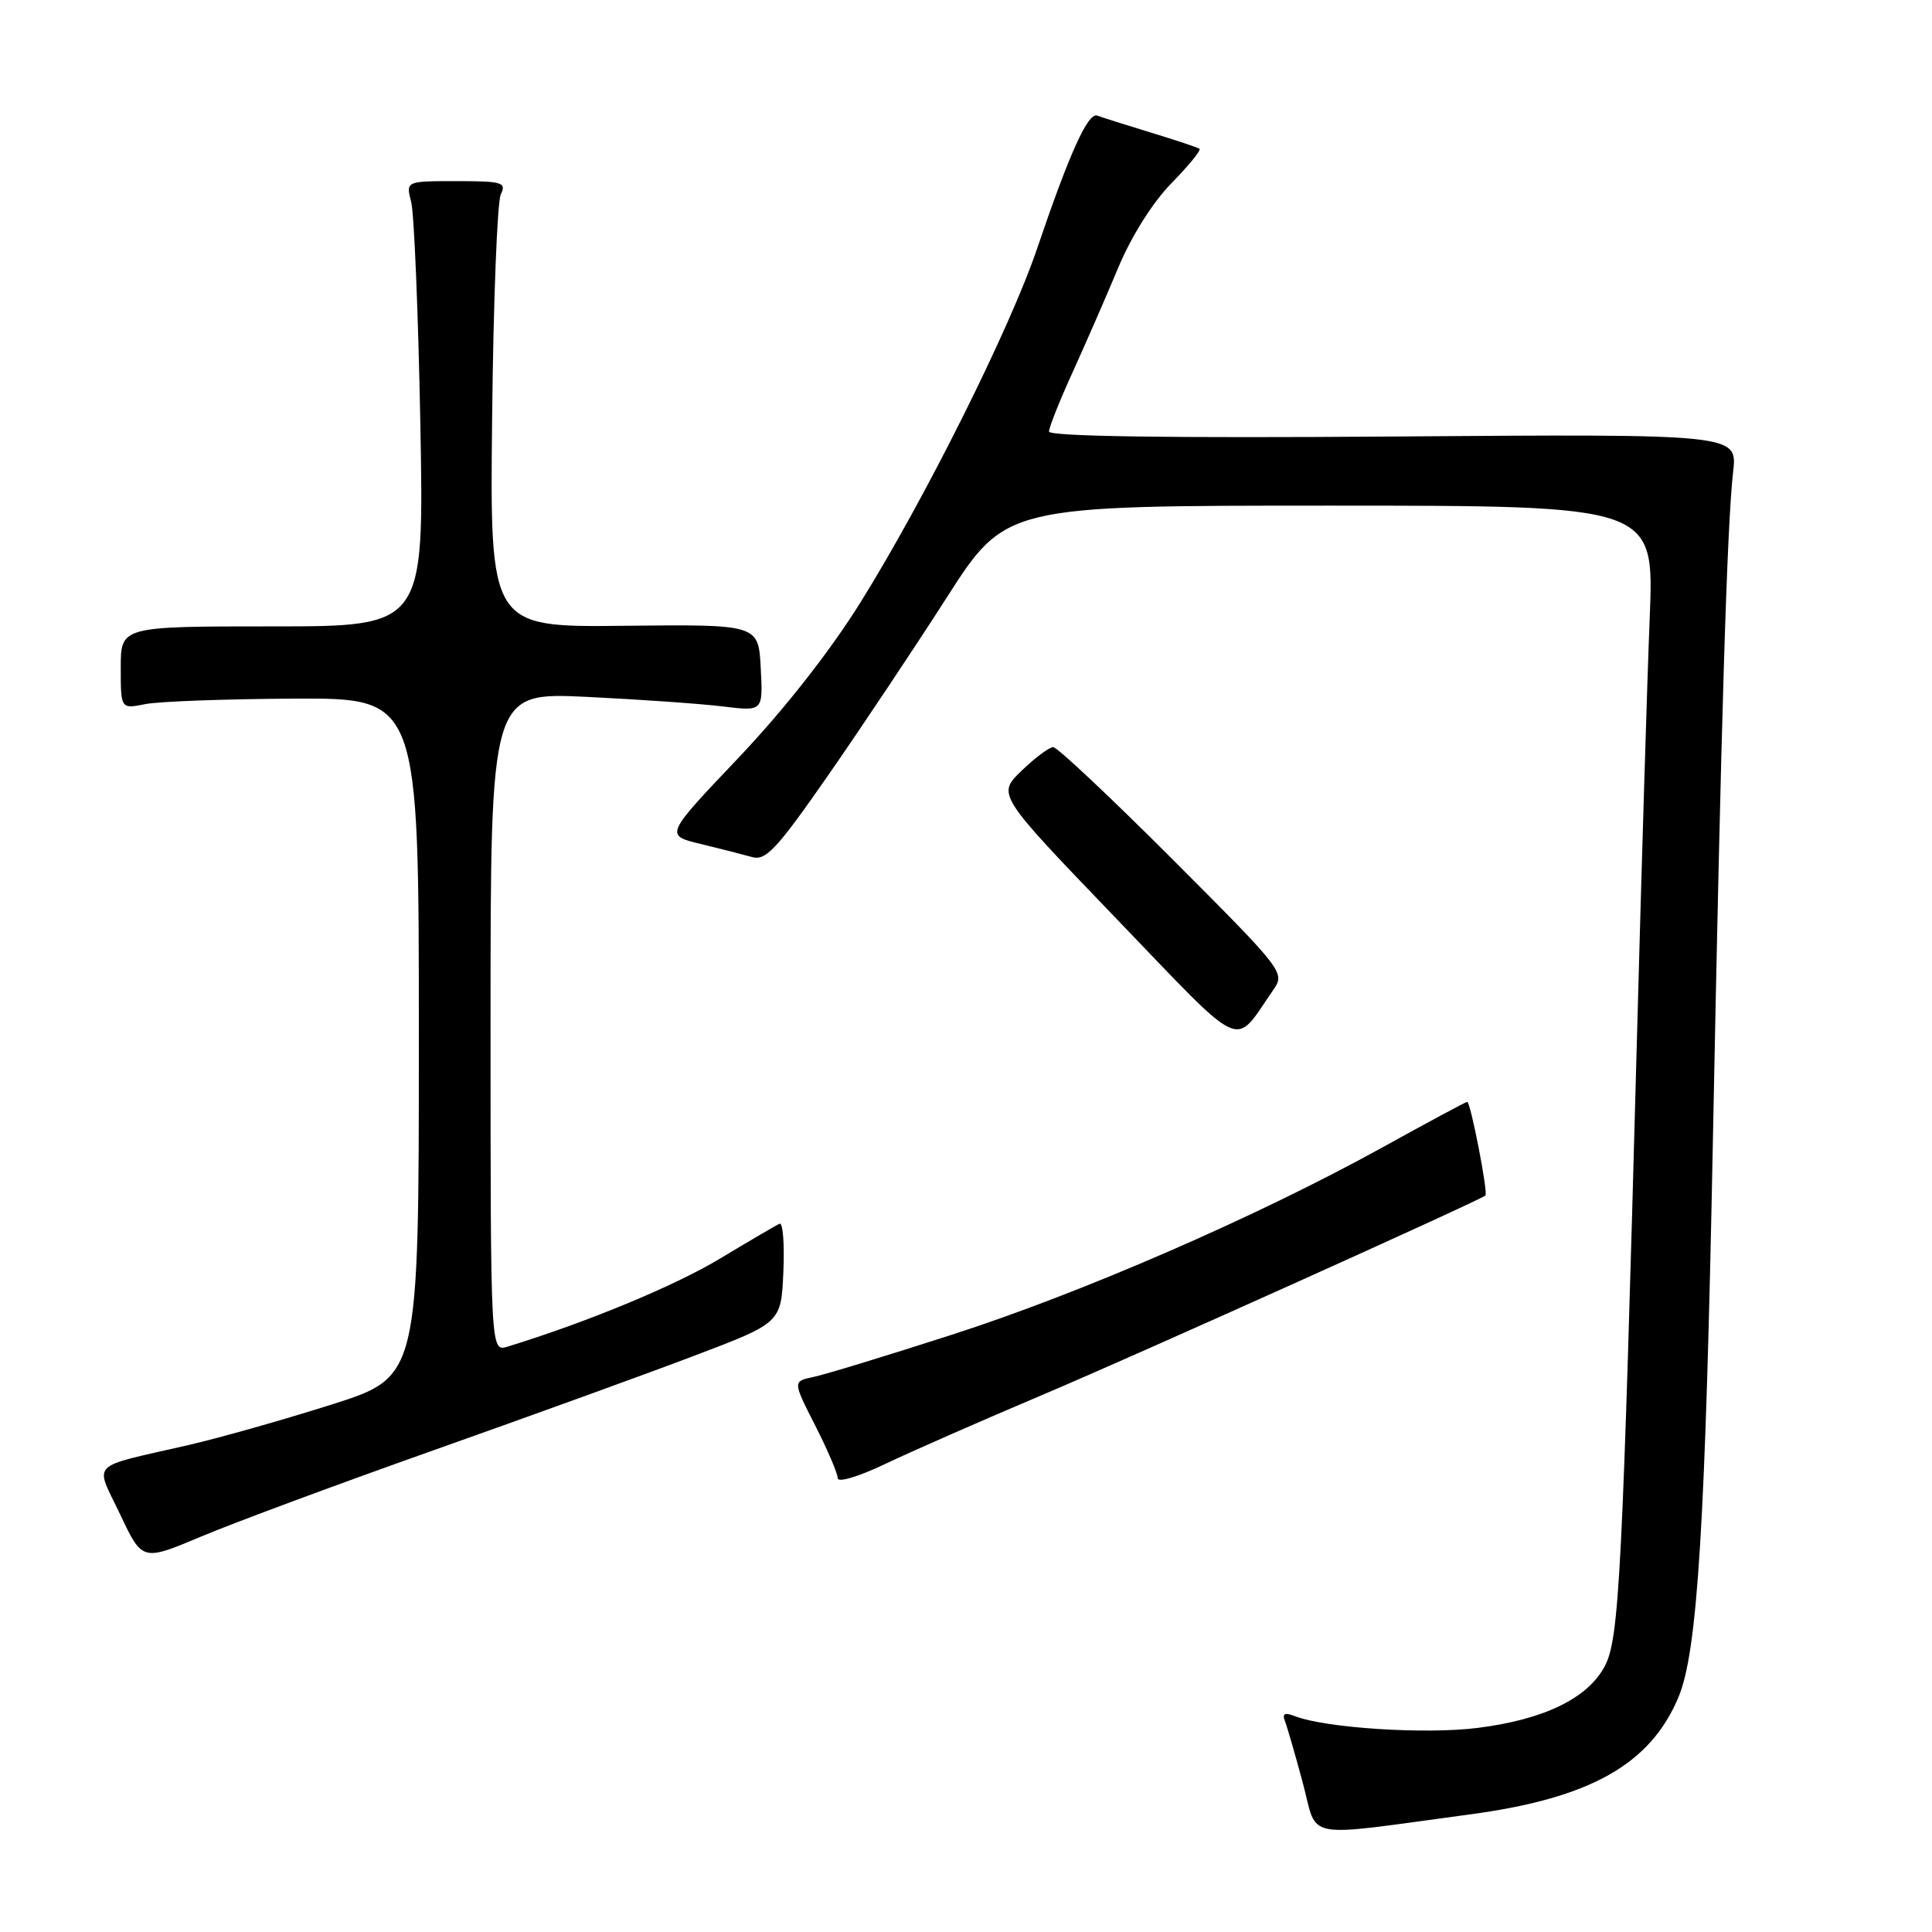 <?xml version="1.0" encoding="UTF-8" standalone="no"?>
<!DOCTYPE svg PUBLIC "-//W3C//DTD SVG 1.1//EN" "http://www.w3.org/Graphics/SVG/1.1/DTD/svg11.dtd" >
<svg xmlns="http://www.w3.org/2000/svg" xmlns:xlink="http://www.w3.org/1999/xlink" version="1.1" viewBox="0 0 256 256">
 <g >
 <path fill="currentColor"
d=" M 194.76 240.42 C 210.72 238.28 218.69 233.79 222.42 224.85 C 224.94 218.81 225.98 201.91 226.97 151.00 C 228.05 95.70 228.83 69.70 229.65 62.50 C 230.22 57.50 230.22 57.50 184.61 57.84 C 154.83 58.06 139.00 57.83 139.00 57.18 C 139.00 56.63 140.40 53.11 142.12 49.34 C 143.83 45.58 146.55 39.35 148.16 35.50 C 149.91 31.30 152.74 26.81 155.23 24.27 C 157.51 21.94 159.18 19.90 158.94 19.72 C 158.70 19.54 155.80 18.57 152.50 17.57 C 149.20 16.56 146.00 15.55 145.40 15.32 C 144.17 14.85 141.72 20.26 137.40 33.00 C 133.80 43.60 122.52 66.19 113.98 79.88 C 109.93 86.36 103.86 94.09 97.80 100.47 C 88.10 110.68 88.10 110.68 92.80 111.82 C 95.38 112.44 98.46 113.23 99.64 113.56 C 101.47 114.09 102.90 112.55 109.66 102.84 C 114.00 96.60 121.08 85.99 125.40 79.25 C 133.25 67.00 133.25 67.00 176.22 67.00 C 219.19 67.00 219.19 67.00 218.60 81.75 C 218.27 89.86 217.52 114.72 216.92 137.00 C 214.99 208.58 214.56 217.12 212.66 220.74 C 210.41 225.03 204.61 227.85 195.77 228.96 C 188.86 229.83 175.70 228.98 171.61 227.41 C 170.22 226.87 169.87 227.05 170.27 228.09 C 170.57 228.87 171.64 232.54 172.63 236.25 C 174.69 243.92 172.19 243.45 194.76 240.42 Z  M 57.50 192.15 C 70.15 187.67 85.67 182.05 92.00 179.64 C 103.50 175.28 103.50 175.28 103.80 168.54 C 103.96 164.83 103.74 161.96 103.30 162.15 C 102.86 162.34 99.28 164.44 95.35 166.80 C 89.40 170.39 77.79 175.20 67.25 178.44 C 65.00 179.13 65.00 179.13 65.00 135.43 C 65.00 91.73 65.00 91.73 77.75 92.34 C 84.76 92.68 92.89 93.25 95.80 93.61 C 101.11 94.26 101.11 94.26 100.80 88.50 C 100.50 82.73 100.50 82.73 82.71 82.92 C 64.91 83.12 64.91 83.12 65.21 55.31 C 65.37 40.01 65.89 26.71 66.36 25.75 C 67.13 24.17 66.55 24.00 60.49 24.00 C 53.77 24.00 53.77 24.00 54.48 26.75 C 54.88 28.26 55.42 41.54 55.70 56.25 C 56.19 83.00 56.19 83.00 36.10 83.00 C 16.00 83.00 16.00 83.00 16.00 88.48 C 16.00 93.95 16.00 93.95 19.25 93.30 C 21.04 92.94 29.93 92.62 39.00 92.57 C 55.50 92.50 55.50 92.50 55.50 137.46 C 55.50 182.43 55.50 182.43 44.00 186.09 C 37.67 188.10 29.12 190.52 25.00 191.47 C 11.55 194.57 12.55 193.55 15.93 200.69 C 18.86 206.88 18.86 206.88 26.68 203.59 C 30.98 201.78 44.85 196.63 57.50 192.15 Z  M 138.50 184.67 C 150.57 179.56 195.54 159.31 196.82 158.42 C 197.22 158.14 194.86 146.00 194.41 146.00 C 194.23 146.00 189.18 148.72 183.17 152.04 C 166.64 161.18 143.28 171.35 126.00 176.90 C 117.47 179.65 109.27 182.15 107.77 182.46 C 105.04 183.03 105.04 183.03 108.02 188.89 C 109.66 192.11 111.00 195.25 111.00 195.86 C 111.00 196.49 113.76 195.67 117.25 194.00 C 120.69 192.36 130.25 188.16 138.50 184.67 Z  M 168.71 131.18 C 170.31 128.88 170.13 128.66 155.43 113.93 C 147.23 105.72 140.09 99.00 139.56 99.00 C 139.03 99.00 137.14 100.41 135.35 102.14 C 132.11 105.28 132.11 105.28 147.81 121.61 C 165.29 139.79 163.34 138.89 168.71 131.18 Z "/>
</g>
</svg>